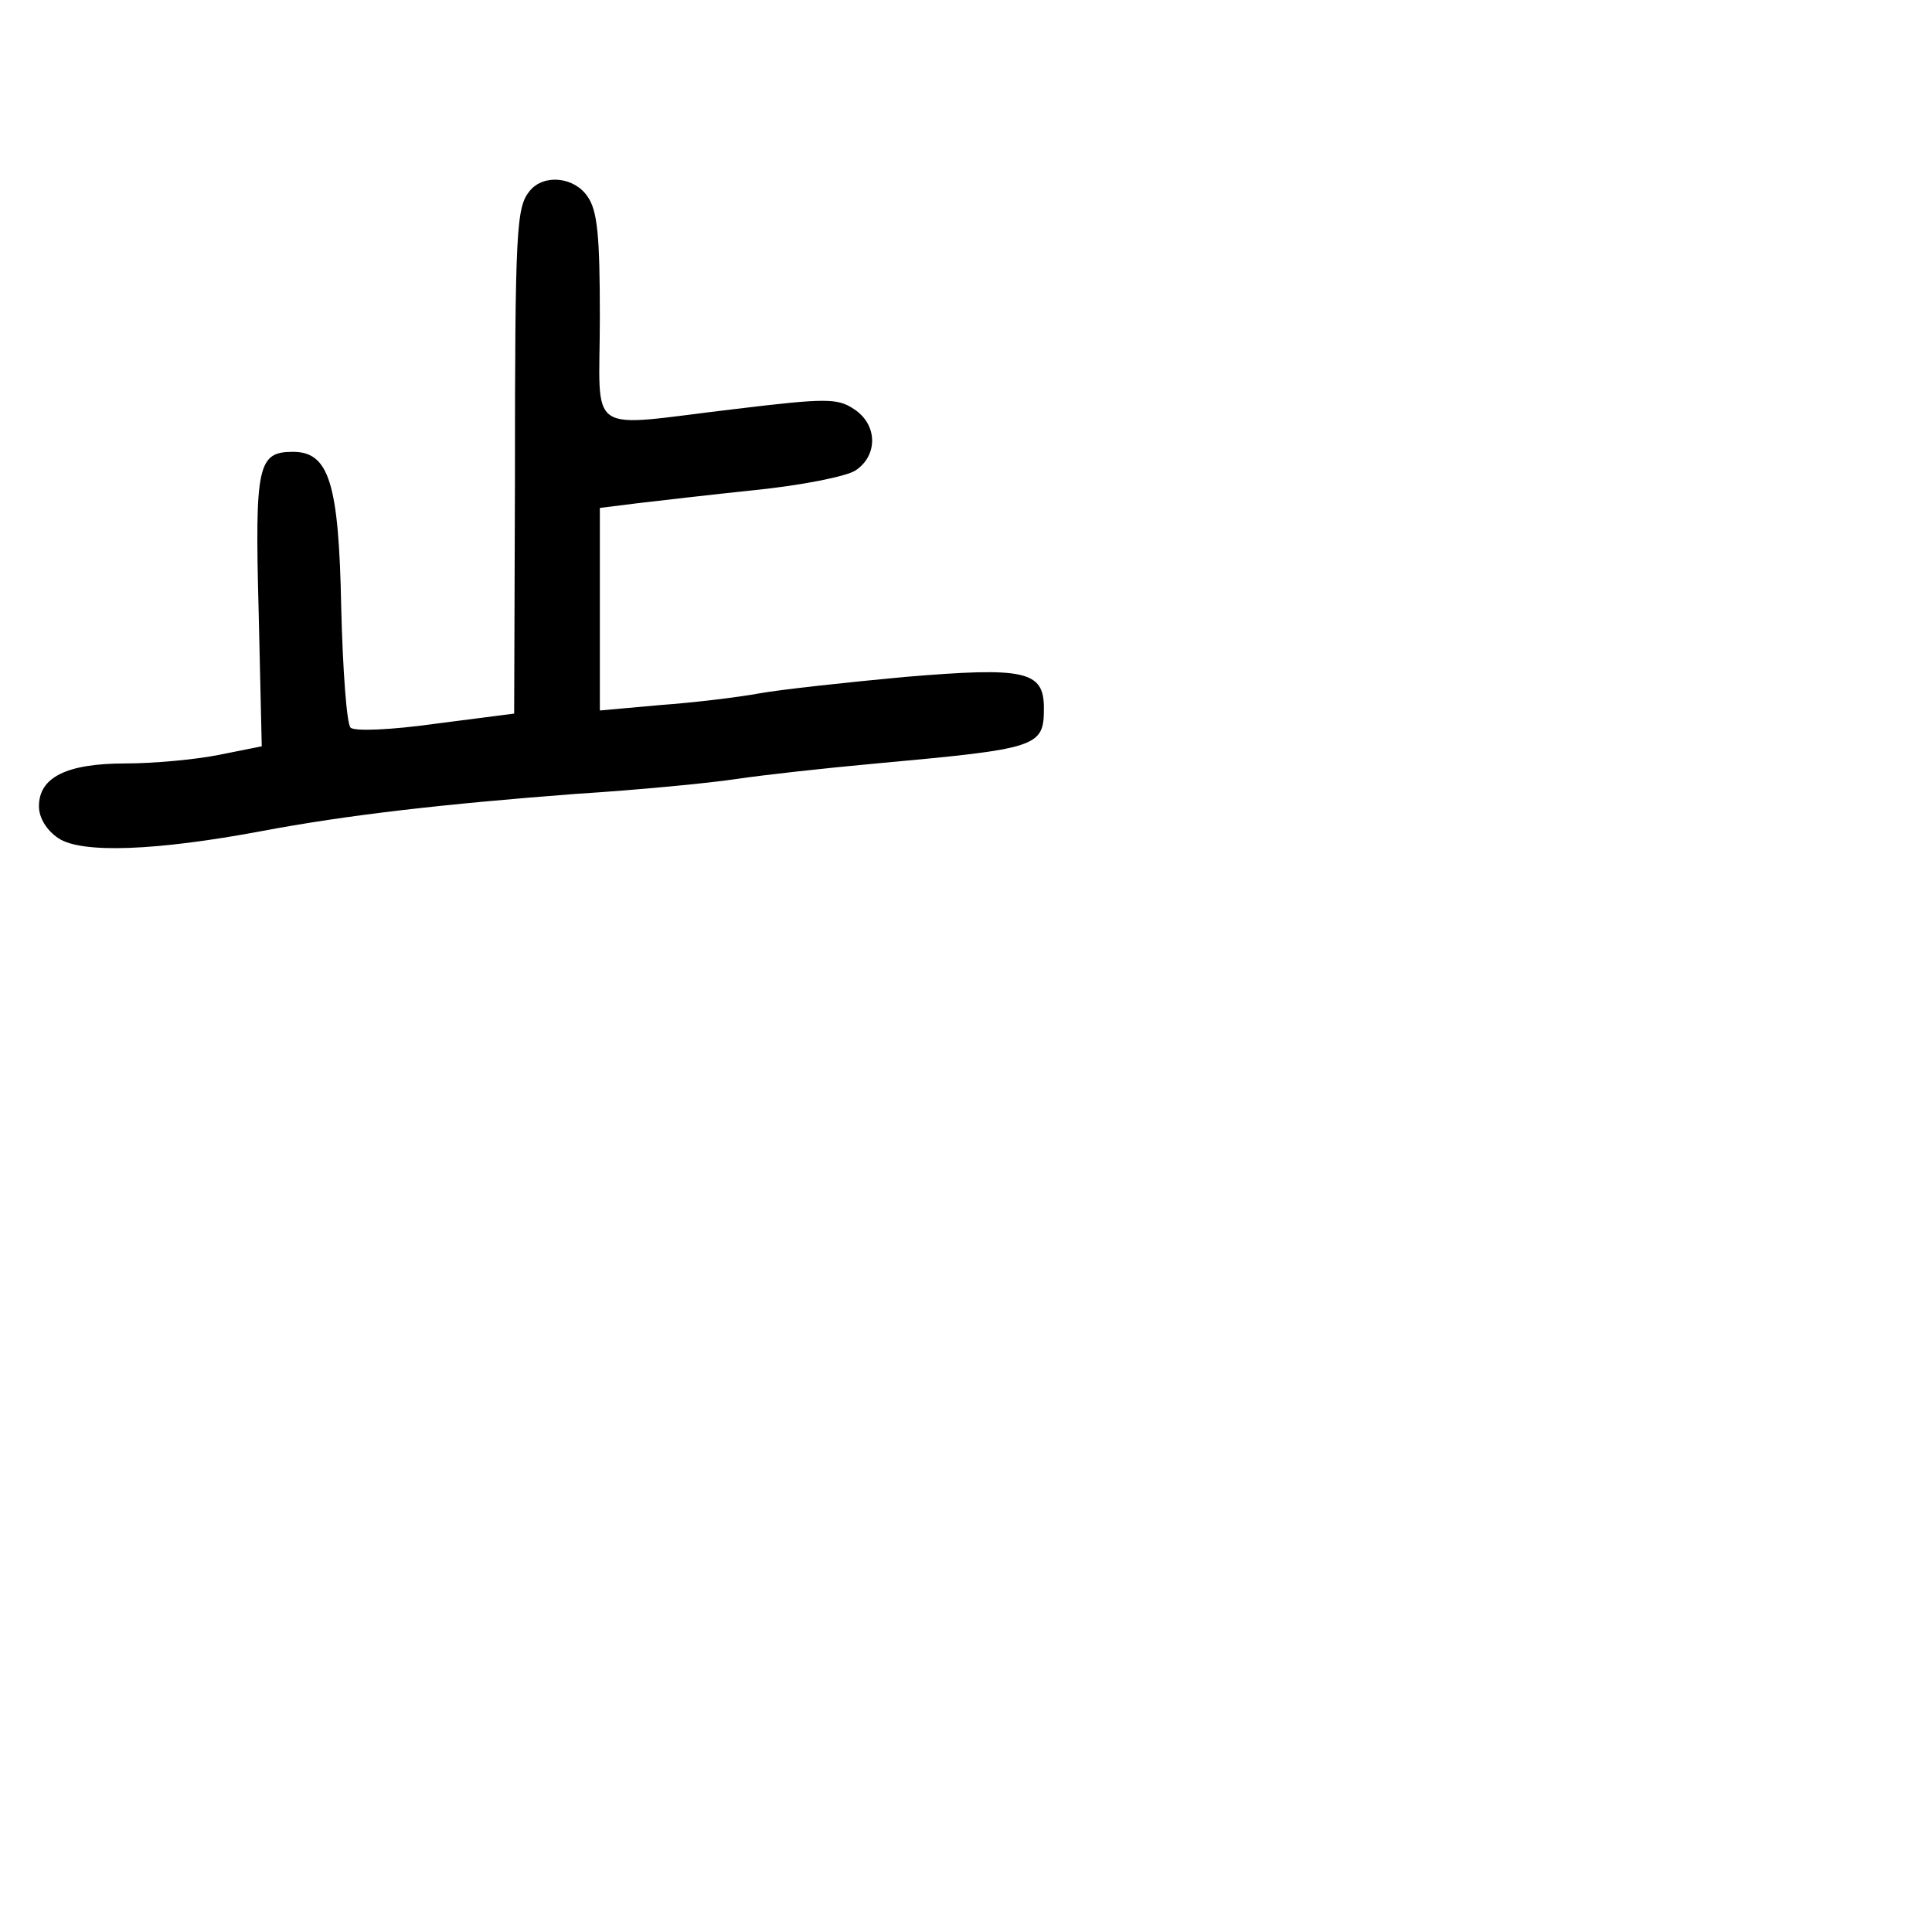 <?xml version="1.0" standalone="no"?>
<!DOCTYPE svg PUBLIC "-//W3C//DTD SVG 20010904//EN"
 "http://www.w3.org/TR/2001/REC-SVG-20010904/DTD/svg10.dtd">
<svg version="1.0" xmlns="http://www.w3.org/2000/svg"
 width="248pt" height="248pt" viewBox="0 0 248 248"
 preserveAspectRatio="xMidYMid meet">
<g transform="translate(0,248) scale(0.1,-0.1)"
fill="#000000" stroke="none">
<path d="M680 2235 c-17 -21 -19 -45 -19 -375 l-1 -296 -101 -13 c-57 -8 -104
-10 -109 -5 -5 5 -10 74 -12 154 -3 161 -16 200 -62 200 -45 0 -49 -17 -44
-204 l4 -174 -55 -11 c-30 -6 -84 -11 -120 -11 -76 0 -111 -18 -111 -55 0 -15
10 -31 25 -41 30 -20 126 -16 260 9 111 21 235 35 405 48 80 5 172 14 205 19
33 5 114 14 180 20 208 19 215 21 215 71 0 48 -24 53 -179 40 -75 -7 -158 -16
-186 -21 -27 -5 -85 -12 -127 -15 l-78 -7 0 130 0 130 48 6 c26 3 94 11 152
17 58 6 115 17 128 25 29 19 29 59 -2 79 -21 14 -36 14 -152 0 -196 -23 -174
-38 -174 118 0 104 -3 137 -16 155 -17 25 -56 29 -74 7z"/>
</g>
</svg>
